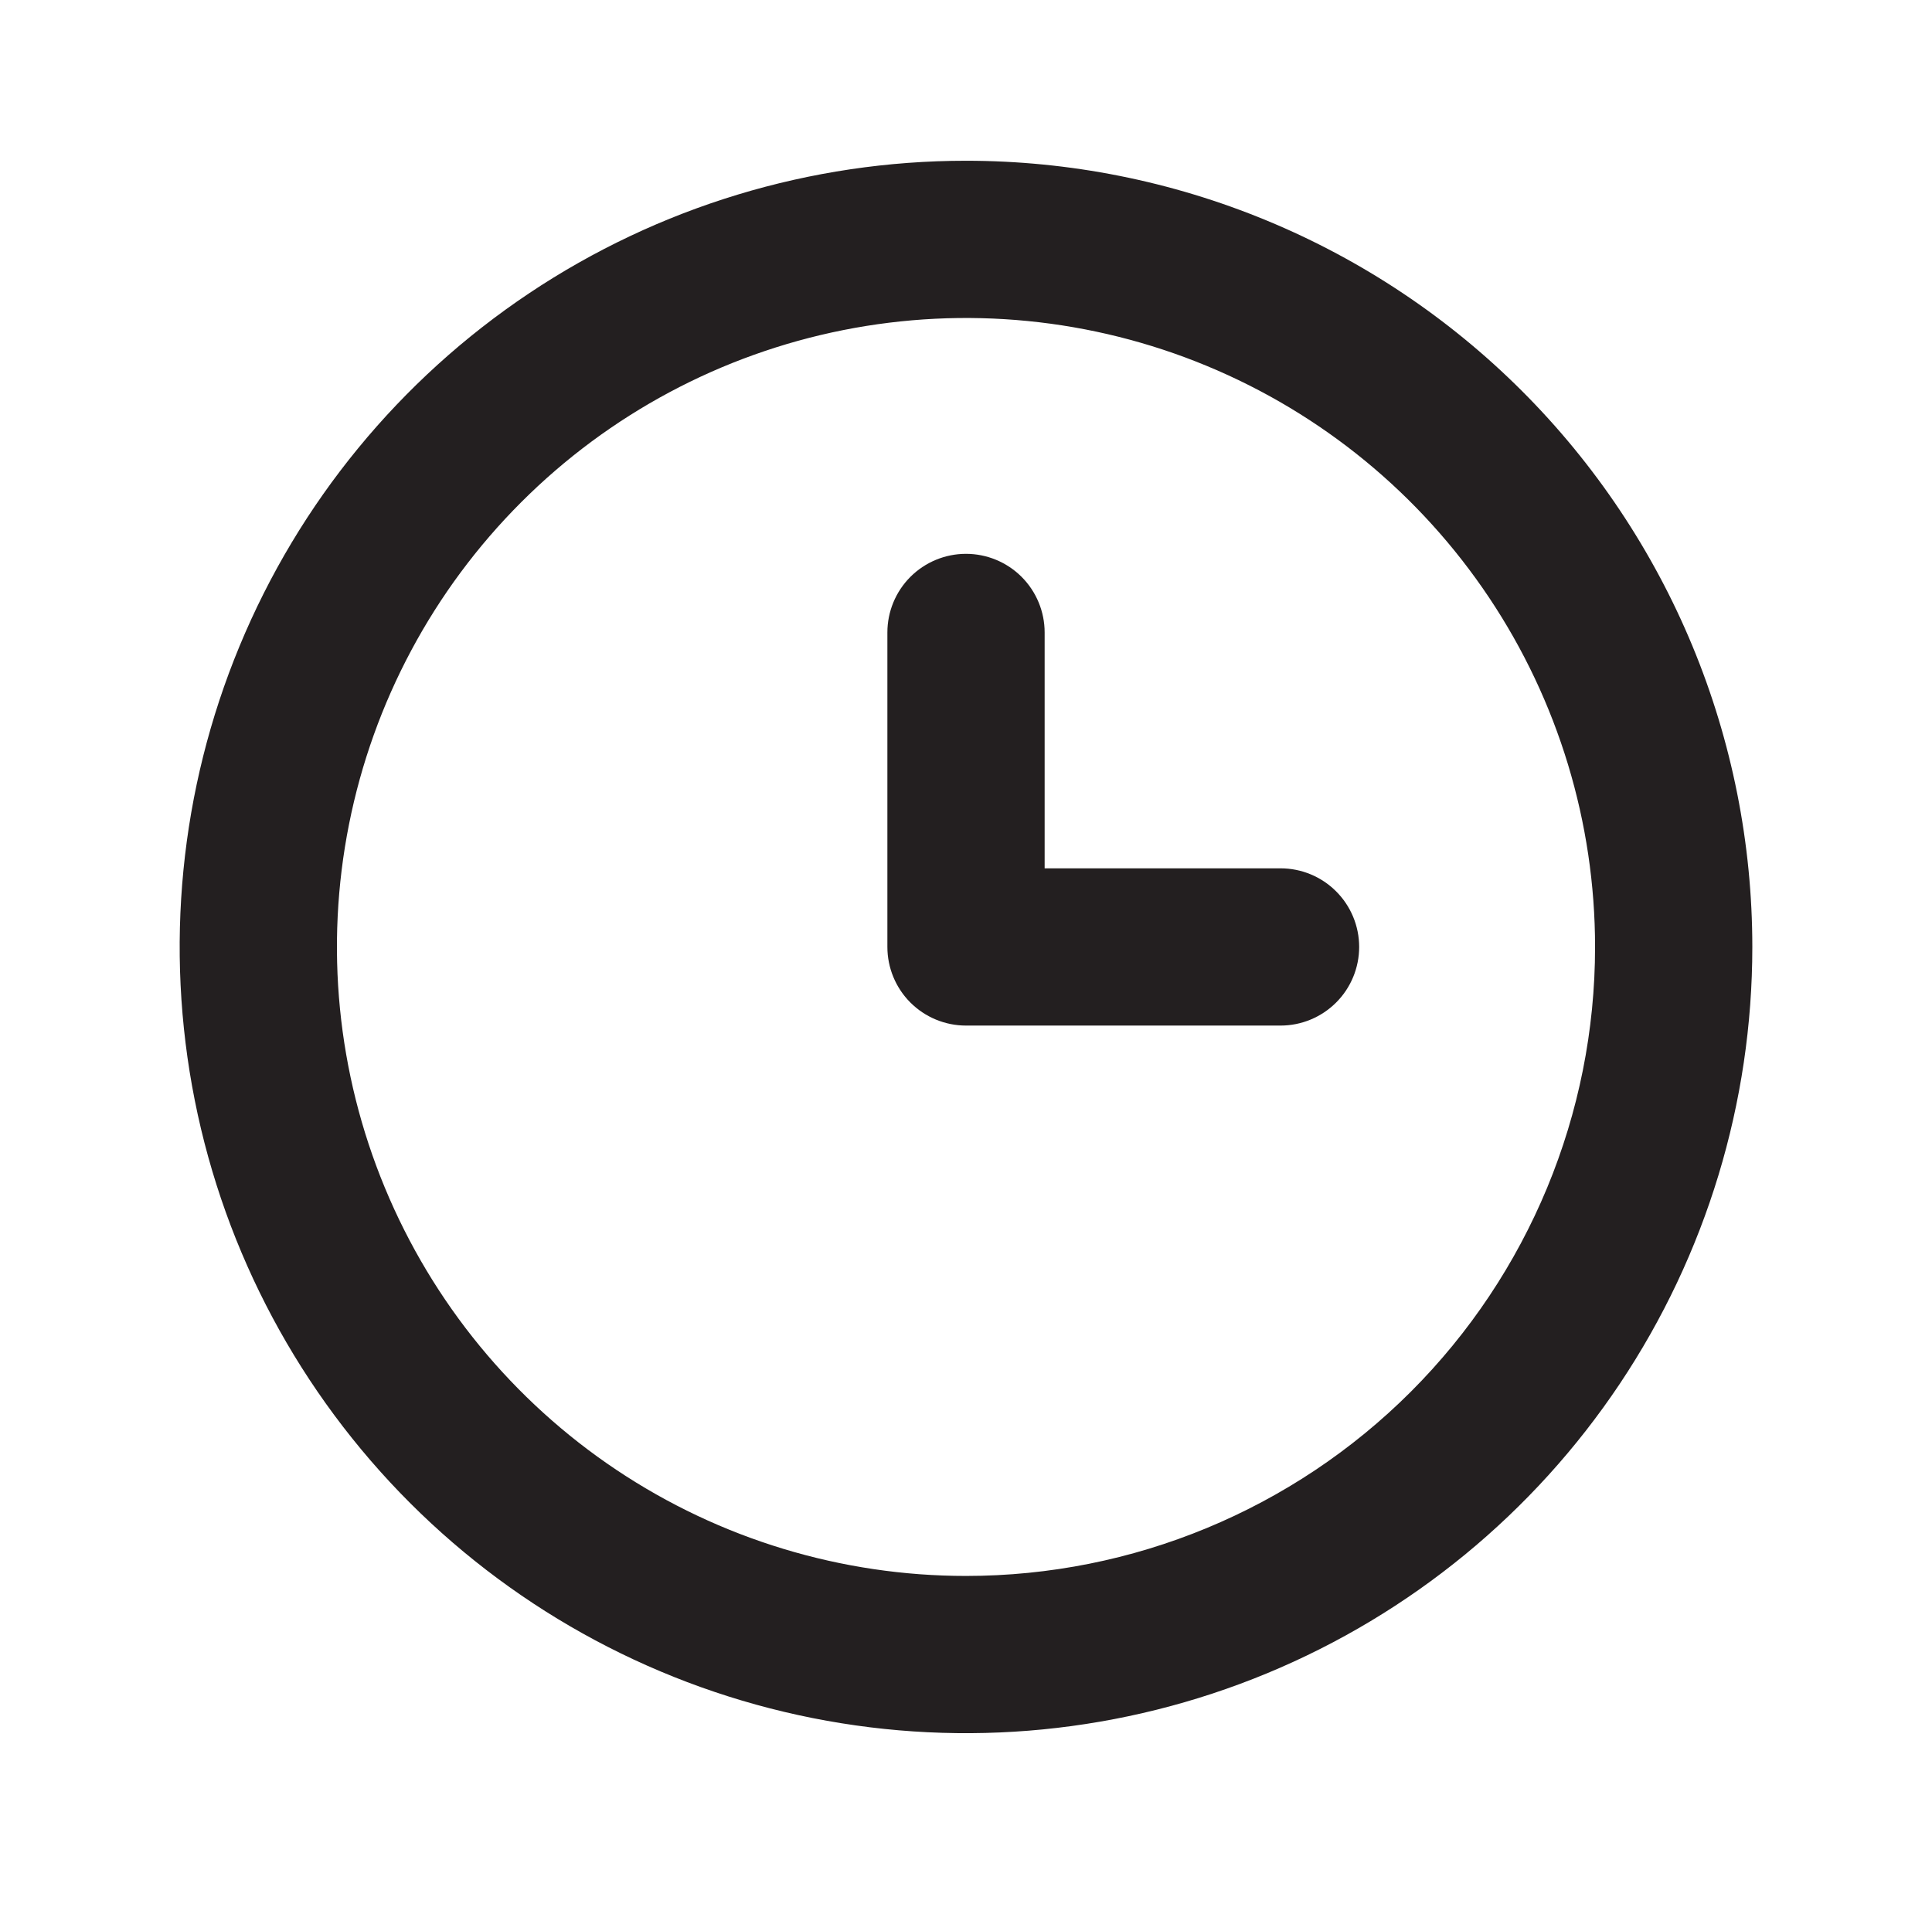 <svg width="78" height="77" viewBox="0 0 78 77" fill="none" xmlns="http://www.w3.org/2000/svg">
<g id="&#240;&#159;&#166;&#134; icon &#34;clock outline&#34;">
<g id="Group">
<path id="Vector" d="M39 6.491C32.721 6.491 26.584 8.353 21.363 11.841C16.142 15.33 12.073 20.288 9.671 26.089C7.268 31.889 6.639 38.273 7.864 44.431C9.089 50.589 12.113 56.245 16.552 60.685C20.992 65.125 26.649 68.148 32.807 69.373C38.965 70.598 45.348 69.969 51.149 67.567C56.95 65.164 61.908 61.095 65.396 55.874C68.884 50.654 70.746 44.516 70.746 38.237C70.746 34.068 69.925 29.94 68.33 26.089C66.734 22.237 64.396 18.737 61.448 15.789C58.5 12.841 55.001 10.503 51.149 8.908C47.297 7.312 43.169 6.491 39 6.491ZM39 63.634C33.977 63.634 29.067 62.145 24.89 59.354C20.714 56.563 17.459 52.597 15.537 47.956C13.614 43.316 13.111 38.209 14.091 33.283C15.071 28.356 17.49 23.831 21.042 20.279C24.594 16.727 29.119 14.308 34.045 13.328C38.972 12.348 44.078 12.851 48.719 14.774C53.36 16.696 57.326 19.951 60.117 24.128C62.907 28.304 64.397 33.214 64.397 38.237C64.397 44.973 61.721 51.433 56.959 56.196C52.196 60.958 45.736 63.634 39 63.634Z" fill="#231F20"/>
<path id="Vector_2" d="M51.699 35.062H42.175V25.538C42.175 24.696 41.84 23.889 41.245 23.293C40.65 22.698 39.842 22.363 39 22.363C38.158 22.363 37.351 22.698 36.755 23.293C36.16 23.889 35.826 24.696 35.826 25.538V38.236C35.826 39.078 36.16 39.886 36.755 40.481C37.351 41.076 38.158 41.411 39 41.411H51.699C52.541 41.411 53.348 41.076 53.943 40.481C54.539 39.886 54.873 39.078 54.873 38.236C54.873 37.394 54.539 36.587 53.943 35.992C53.348 35.396 52.541 35.062 51.699 35.062Z" fill="#231F20"/>
</g>
</g>
</svg>
